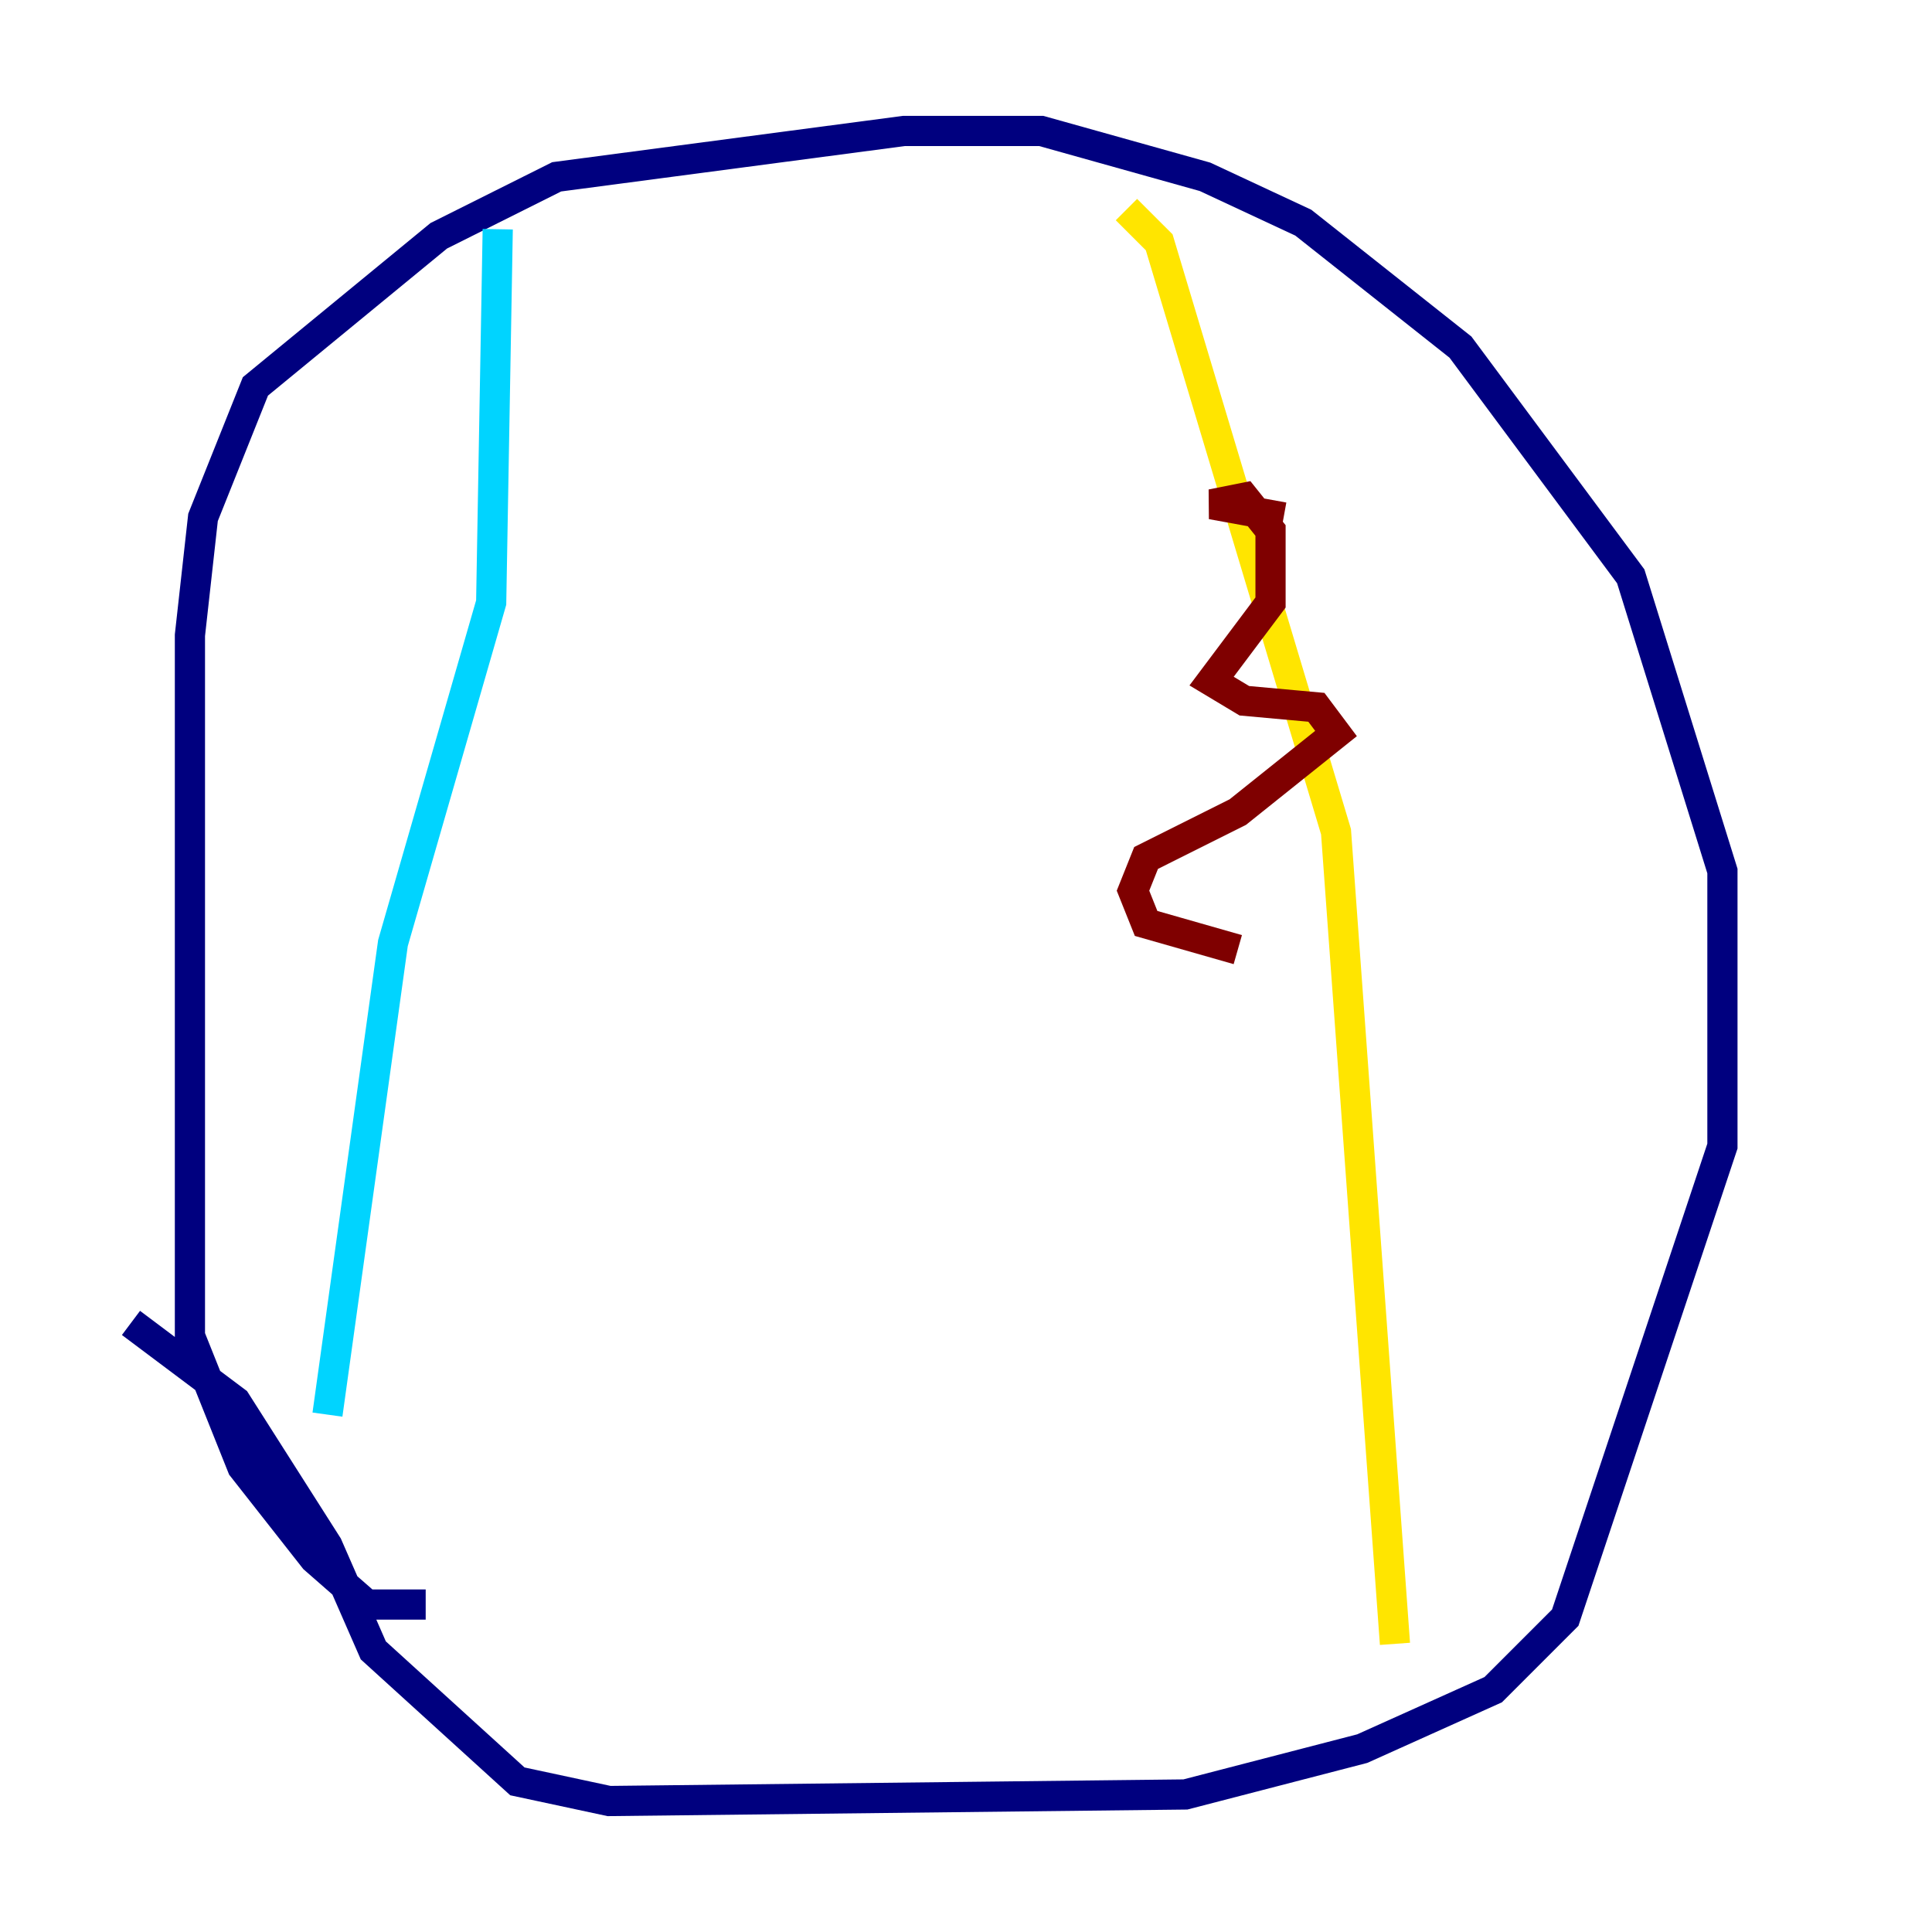 <?xml version="1.0" encoding="utf-8" ?>
<svg baseProfile="tiny" height="128" version="1.2" viewBox="0,0,128,128" width="128" xmlns="http://www.w3.org/2000/svg" xmlns:ev="http://www.w3.org/2001/xml-events" xmlns:xlink="http://www.w3.org/1999/xlink"><defs /><polyline fill="none" points="28.203,106.305 24.298,106.305 20.827,103.268 16.054,97.193 12.583,88.515 12.583,42.088 13.451,34.278 16.922,25.6 29.071,15.62 36.881,11.715 59.878,8.678 68.99,8.678 79.837,11.715 86.346,14.752 96.759,22.997 108.041,38.183 114.115,57.709 114.115,75.932 103.702,107.173 98.929,111.946 90.251,115.851 78.536,118.888 40.352,119.322 34.278,118.02 24.732,109.342 21.695,102.4 15.62,92.854 8.678,87.647" stroke="#00007f" stroke-width="2" /><polyline fill="none" points="32.976,15.186 32.542,39.919 26.034,62.481 21.695,93.722" stroke="#00d4ff" stroke-width="2" /><polyline fill="none" points="74.63,13.885 76.8,16.054 88.515,55.105 92.42,108.909" stroke="#ffe500" stroke-width="2" /><polyline fill="none" points="85.044,34.278 80.271,33.41 82.441,32.976 84.176,35.146 84.176,39.919 80.271,45.125 82.441,46.427 87.214,46.861 88.515,48.597 82.007,53.803 75.932,56.841 75.064,59.01 75.932,61.18 82.007,62.915" stroke="#7f0000" stroke-width="2" /></svg>